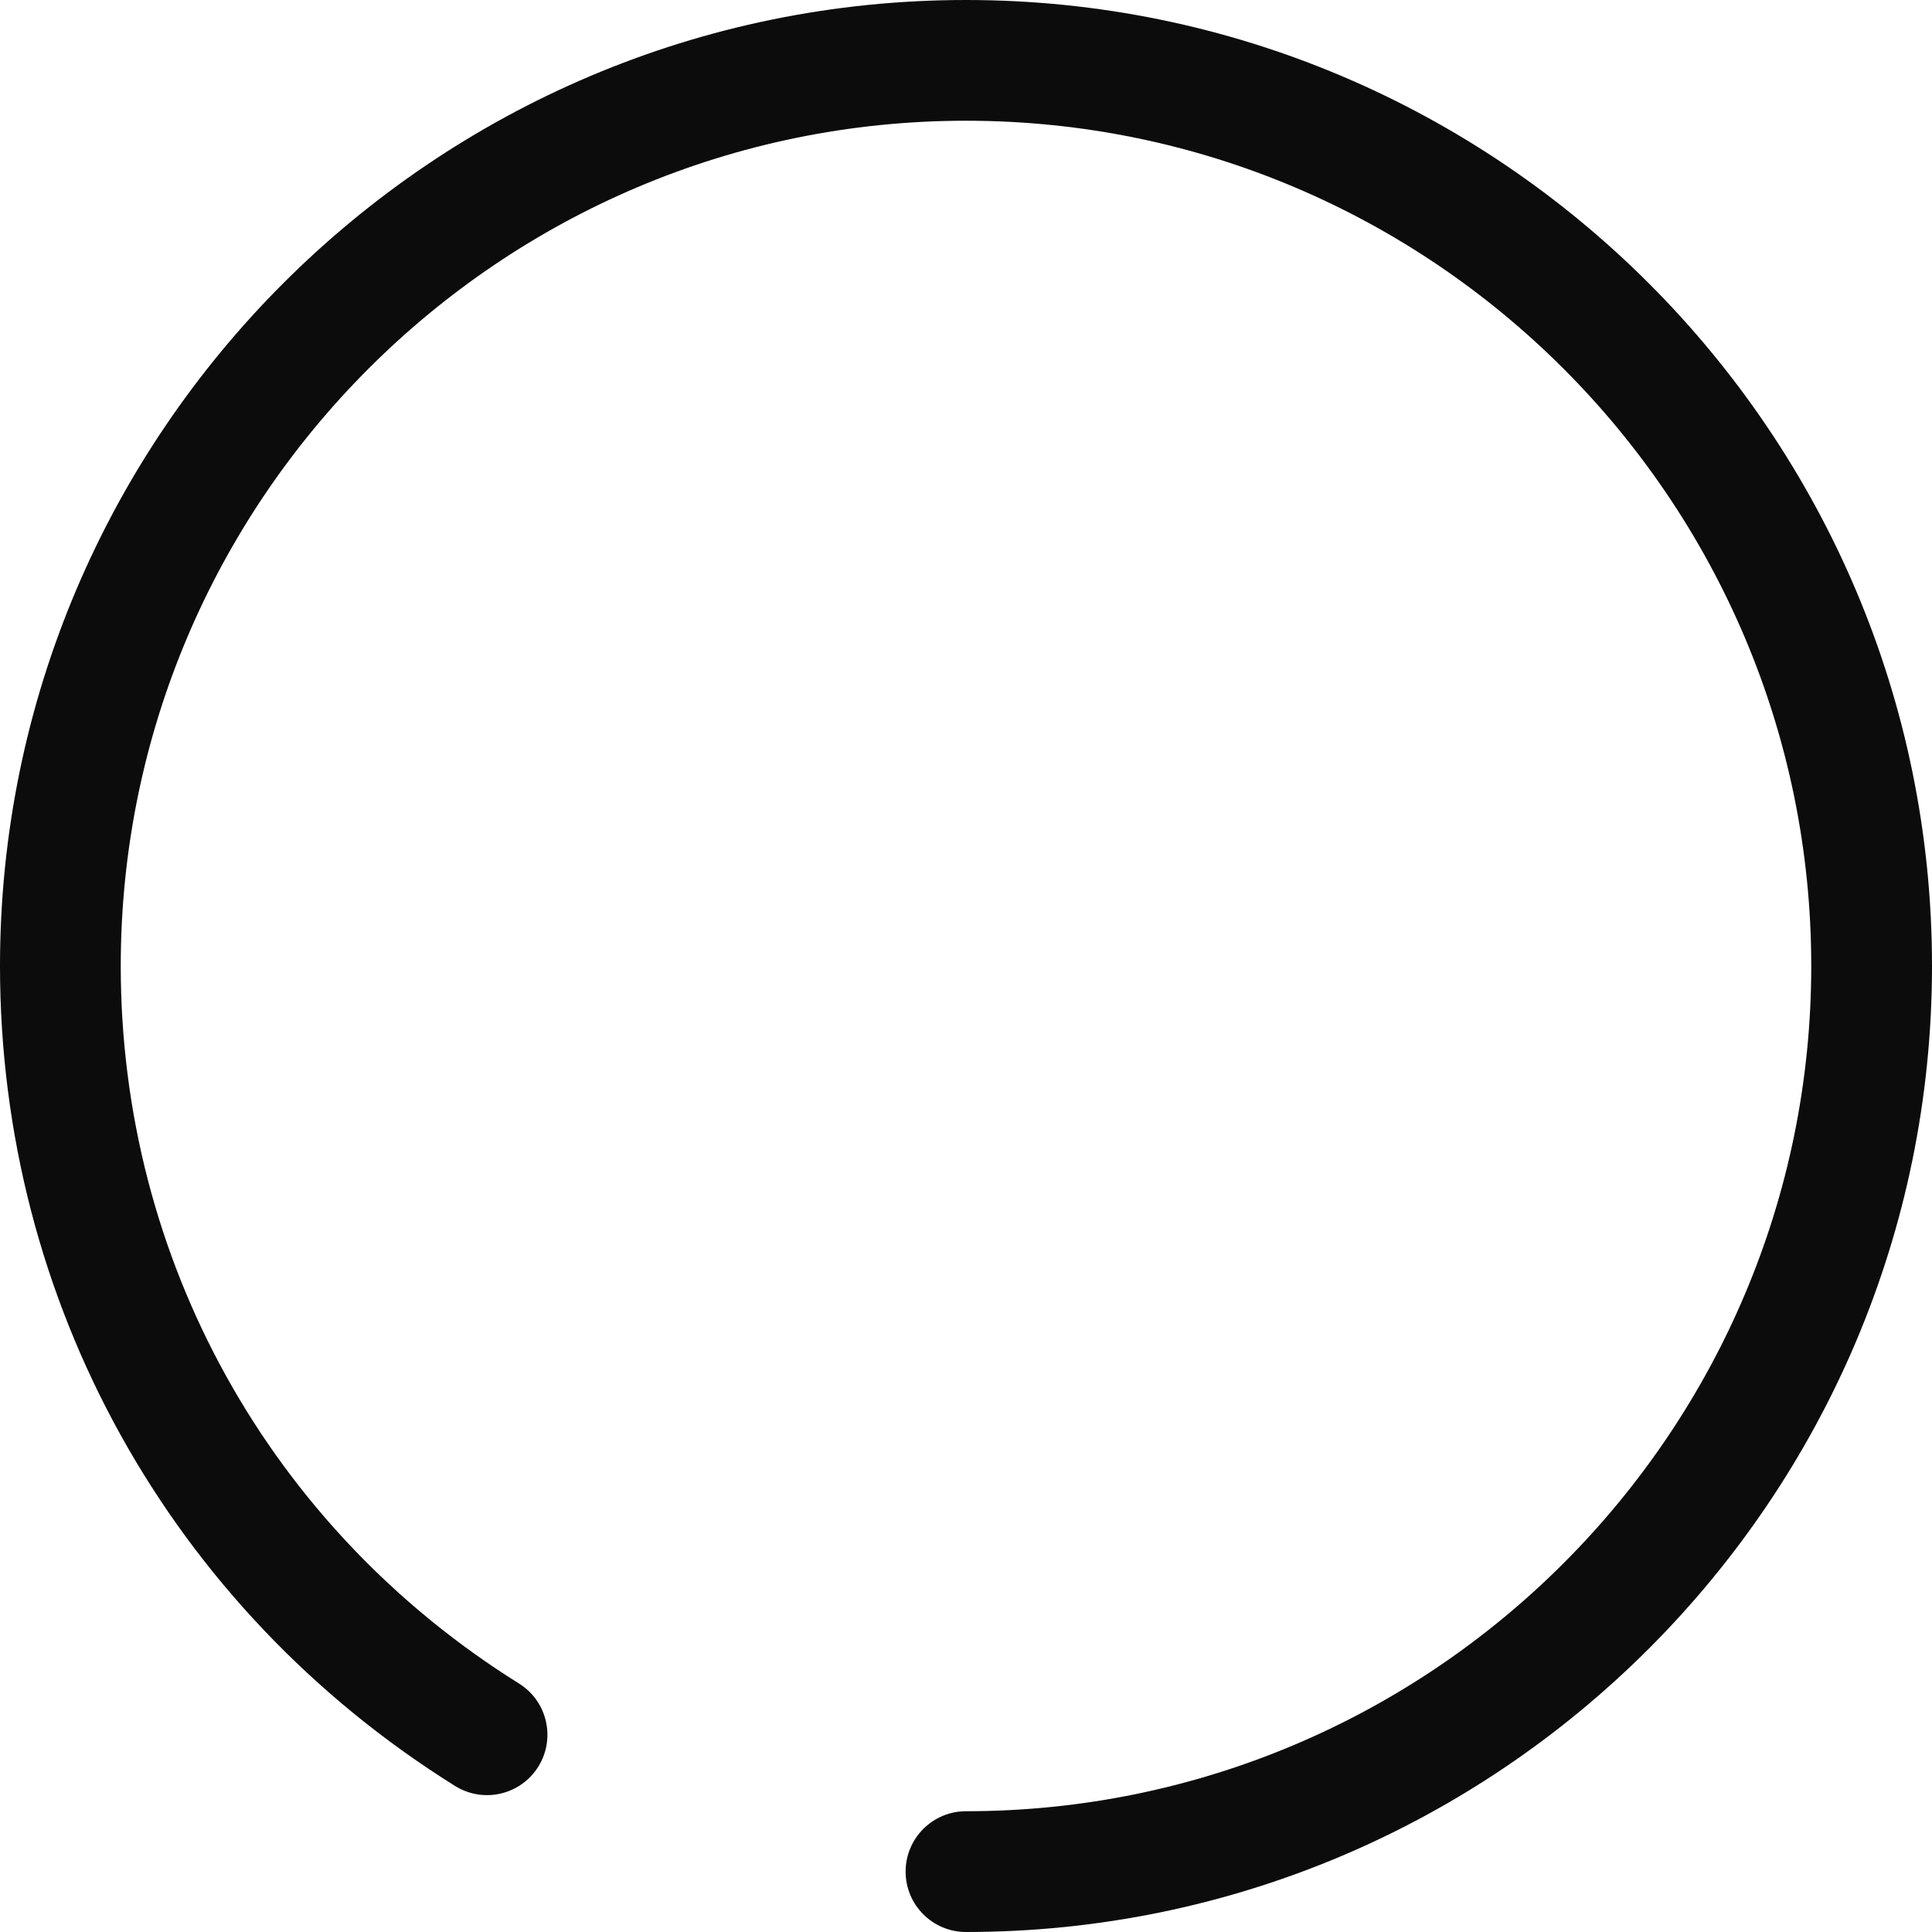 <svg version="1.1" id="图层_1" x="0px" y="0px" width="110px" height="110px" viewBox="0 0 110 110" enable-background="new 0 0 110 110" xml:space="preserve" xmlns="http://www.w3.org/2000/svg" xmlns:xlink="http://www.w3.org/1999/xlink" xmlns:xml="http://www.w3.org/XML/1998/namespace">
  <path fill="#0C0C0C" d="M55,110c-1.898,0-3.438-1.539-3.438-3.438s1.54-3.438,3.438-3.438c26.537,0,48.125-21.588,48.125-48.125
	c0-26.537-21.588-48.125-48.125-48.125S6.875,28.463,6.875,55c0,16.716,8.477,31.988,22.676,40.854
	c1.61,1.004,2.1,3.126,1.095,4.736c-1.007,1.61-3.125,2.1-4.737,1.095C9.685,91.555,0,74.104,0,55C0,24.673,24.673,0,55,0
	s55,24.673,55,55C110,85.326,85.327,110,55,110z" class="color c1"/>
</svg>